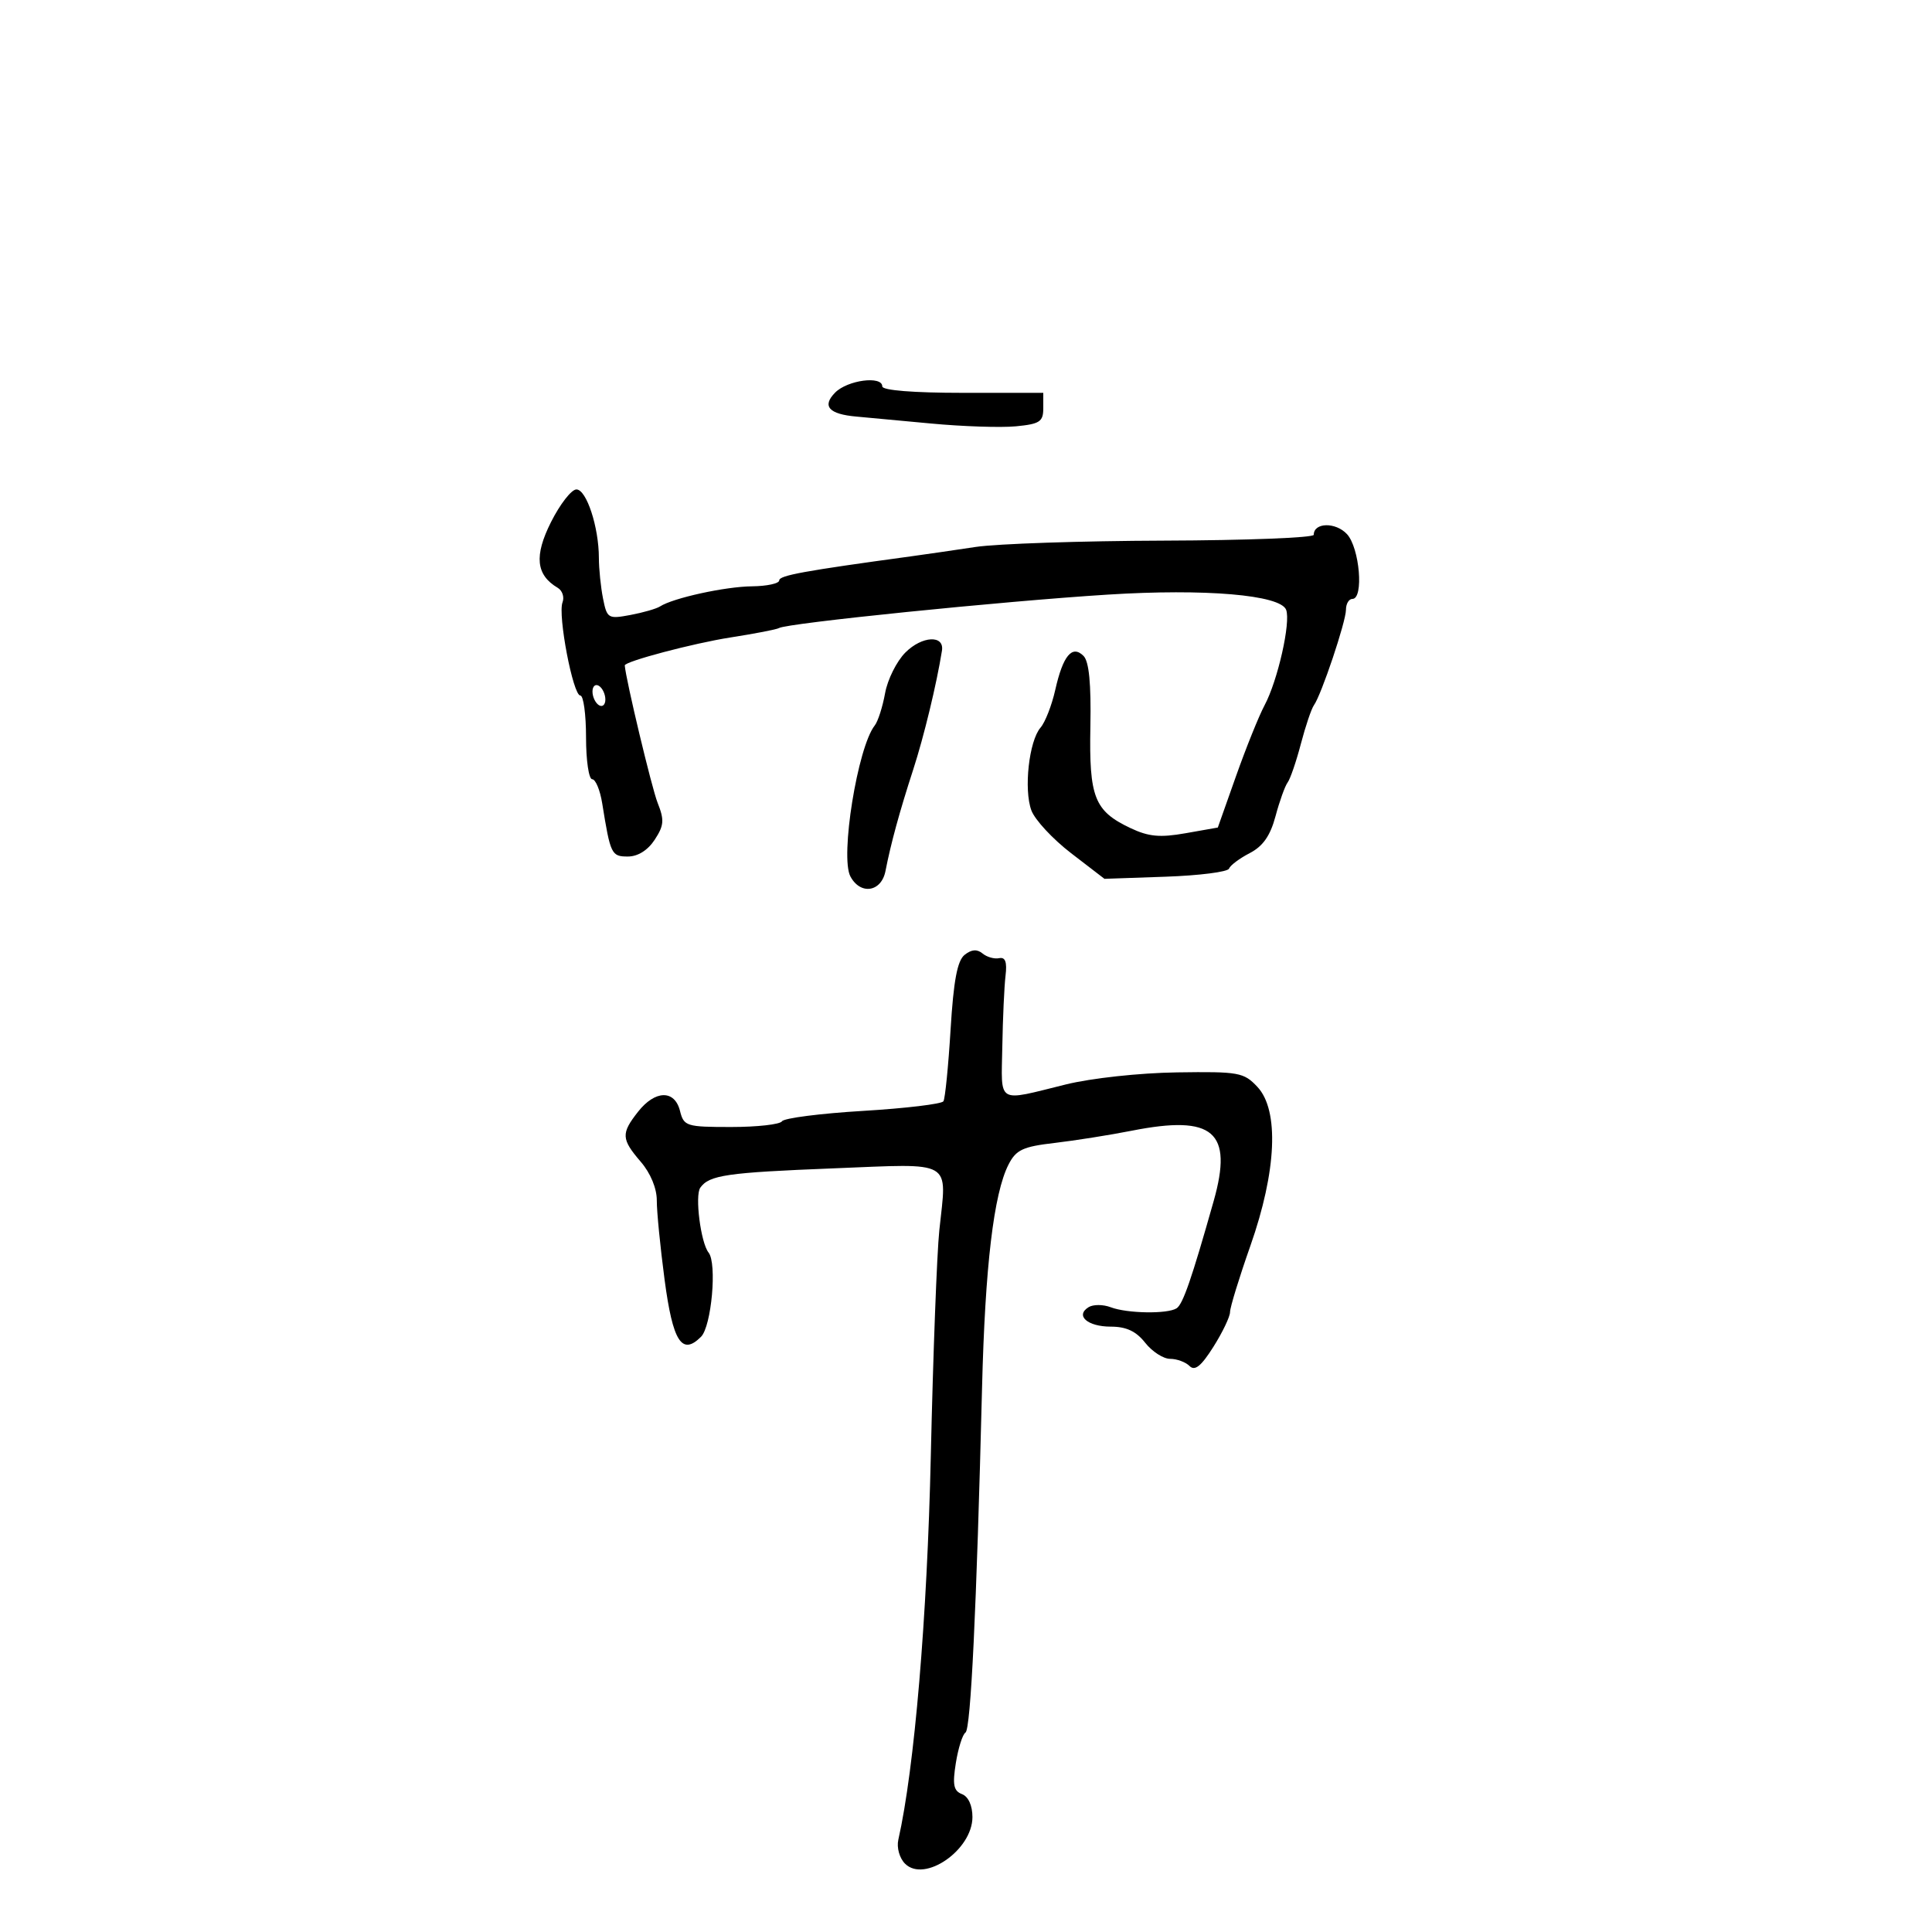 <svg xmlns="http://www.w3.org/2000/svg" width="300" height="300" viewBox="0 0 300 300" version="1.1">
	<path d="M 129.682 60.958 C 127.595 63.069, 128.701 64.312, 133 64.688 C 134.375 64.808, 139.550 65.289, 144.500 65.757 C 149.450 66.224, 155.412 66.423, 157.750 66.198 C 161.453 65.842, 162 65.482, 162 63.395 L 162 61 149.500 61 C 141.833 61, 137 60.613, 137 60 C 137 58.306, 131.606 59.012, 129.682 60.958 M 85.557 81.074 C 82.920 86.323, 83.224 89.276, 86.604 91.276 C 87.326 91.703, 87.661 92.721, 87.347 93.537 C 86.591 95.508, 88.980 108, 90.113 108 C 90.601 108, 91 110.925, 91 114.500 C 91 118.075, 91.430 121, 91.955 121 C 92.480 121, 93.181 122.688, 93.512 124.750 C 94.787 132.680, 94.942 133, 97.496 133 C 99.040 133, 100.588 132.033, 101.658 130.399 C 103.113 128.178, 103.179 127.338, 102.110 124.649 C 101.208 122.382, 97.185 105.555, 97.013 103.330 C 96.966 102.717, 107.673 99.881, 113.421 98.986 C 117.227 98.392, 120.620 97.735, 120.960 97.525 C 122.192 96.763, 155.565 93.368, 172 92.332 C 187.136 91.378, 198.822 92.372, 199.711 94.689 C 200.453 96.623, 198.407 105.686, 196.366 109.506 C 195.486 111.153, 193.492 116.100, 191.934 120.500 L 189.102 128.500 184.093 129.384 C 180.113 130.086, 178.353 129.921, 175.530 128.581 C 169.930 125.924, 169.103 123.824, 169.314 112.801 C 169.441 106.156, 169.106 102.708, 168.250 101.851 C 166.486 100.086, 165.057 101.800, 163.863 107.114 C 163.325 109.510, 162.294 112.152, 161.574 112.985 C 159.782 115.055, 158.949 122.593, 160.152 125.839 C 160.695 127.303, 163.470 130.292, 166.319 132.482 L 171.500 136.464 181 136.134 C 186.225 135.952, 190.653 135.388, 190.840 134.881 C 191.028 134.373, 192.474 133.289, 194.054 132.472 C 196.109 131.409, 197.249 129.779, 198.061 126.743 C 198.685 124.409, 199.532 122.050, 199.943 121.500 C 200.353 120.950, 201.279 118.250, 202 115.500 C 202.721 112.750, 203.634 110.050, 204.029 109.500 C 205.186 107.889, 209 96.522, 209 94.683 C 209 93.758, 209.450 93, 210 93 C 211.797 93, 211.127 85.052, 209.151 82.932 C 207.395 81.046, 204 81.120, 204 83.043 C 204 83.499, 193.537 83.906, 180.750 83.948 C 167.963 83.990, 154.800 84.432, 151.500 84.930 C 148.200 85.429, 143.700 86.082, 141.500 86.382 C 124.851 88.650, 121 89.352, 121 90.122 C 121 90.605, 119.088 91.020, 116.750 91.044 C 112.604 91.087, 104.509 92.860, 102.492 94.166 C 101.938 94.525, 99.865 95.122, 97.884 95.494 C 94.440 96.140, 94.256 96.030, 93.642 92.960 C 93.289 91.194, 92.997 88.344, 92.994 86.625 C 92.986 81.837, 91.069 76, 89.506 76 C 88.735 76, 86.958 78.283, 85.557 81.074 M 140.590 101.319 C 139.238 102.671, 137.819 105.514, 137.436 107.638 C 137.053 109.762, 136.329 112.019, 135.828 112.653 C 133.171 116.014, 130.425 133.057, 132.051 136.095 C 133.617 139.022, 136.861 138.519, 137.497 135.250 C 138.328 130.981, 139.678 126.044, 141.803 119.500 C 143.471 114.361, 145.434 106.243, 146.266 101.038 C 146.663 98.558, 143.178 98.731, 140.590 101.319 M 92 107.382 C 92 108.207, 92.450 109.160, 93 109.500 C 93.550 109.840, 94 109.443, 94 108.618 C 94 107.793, 93.550 106.840, 93 106.500 C 92.450 106.160, 92 106.557, 92 107.382 M 149.787 148.267 C 148.652 149.170, 148.068 152.276, 147.606 159.866 C 147.259 165.567, 146.760 170.580, 146.497 171.005 C 146.234 171.430, 140.611 172.103, 134 172.500 C 127.389 172.897, 121.734 173.622, 121.431 174.111 C 121.129 174.600, 117.582 175, 113.549 175 C 106.562 175, 106.187 174.882, 105.589 172.500 C 104.759 169.190, 101.733 169.253, 99.073 172.635 C 96.418 176.010, 96.466 176.876, 99.501 180.406 C 101.014 182.164, 101.995 184.532, 101.987 186.406 C 101.980 188.107, 102.525 193.651, 103.198 198.724 C 104.475 208.345, 105.882 210.546, 108.854 207.575 C 110.484 205.944, 111.362 196.165, 110.027 194.500 C 108.813 192.985, 107.875 185.646, 108.739 184.427 C 110.127 182.470, 112.843 182.075, 129.396 181.422 C 148.294 180.677, 147.027 179.939, 145.860 191.010 C 145.482 194.590, 144.887 210.340, 144.537 226.010 C 143.973 251.237, 141.998 274.593, 139.491 285.678 C 139.215 286.897, 139.674 288.531, 140.533 289.391 C 143.555 292.413, 151 287.262, 151 282.149 C 151 280.362, 150.364 278.970, 149.375 278.590 C 148.072 278.090, 147.883 277.134, 148.422 273.763 C 148.792 271.451, 149.466 269.321, 149.920 269.030 C 150.742 268.503, 151.638 249.854, 152.492 215.500 C 152.961 196.652, 154.304 185.329, 156.607 180.823 C 157.773 178.543, 158.829 178.048, 163.738 177.477 C 166.907 177.109, 172.309 176.253, 175.742 175.576 C 188.433 173.071, 191.507 175.711, 188.457 186.500 C 185.043 198.578, 183.684 202.514, 182.705 203.150 C 181.305 204.060, 175.027 203.961, 172.469 202.988 C 171.294 202.541, 169.750 202.536, 169.038 202.976 C 166.918 204.287, 168.872 206, 172.486 206 C 174.888 206, 176.419 206.717, 177.821 208.500 C 178.903 209.875, 180.646 211, 181.694 211 C 182.742 211, 184.102 211.502, 184.715 212.115 C 185.535 212.935, 186.514 212.146, 188.415 209.135 C 189.837 206.883, 191 204.451, 191 203.732 C 191 203.013, 192.419 198.391, 194.154 193.462 C 198.236 181.865, 198.656 172.405, 195.249 168.771 C 193.136 166.516, 192.375 166.379, 182.749 166.519 C 176.937 166.604, 169.470 167.415, 165.500 168.393 C 154.630 171.073, 155.481 171.582, 155.639 162.500 C 155.716 158.100, 155.941 153.150, 156.139 151.500 C 156.395 149.372, 156.106 148.583, 155.145 148.785 C 154.399 148.942, 153.237 148.612, 152.563 148.052 C 151.719 147.352, 150.853 147.419, 149.787 148.267" stroke="none" fill="black" fill-rule="evenodd"/>
</svg>